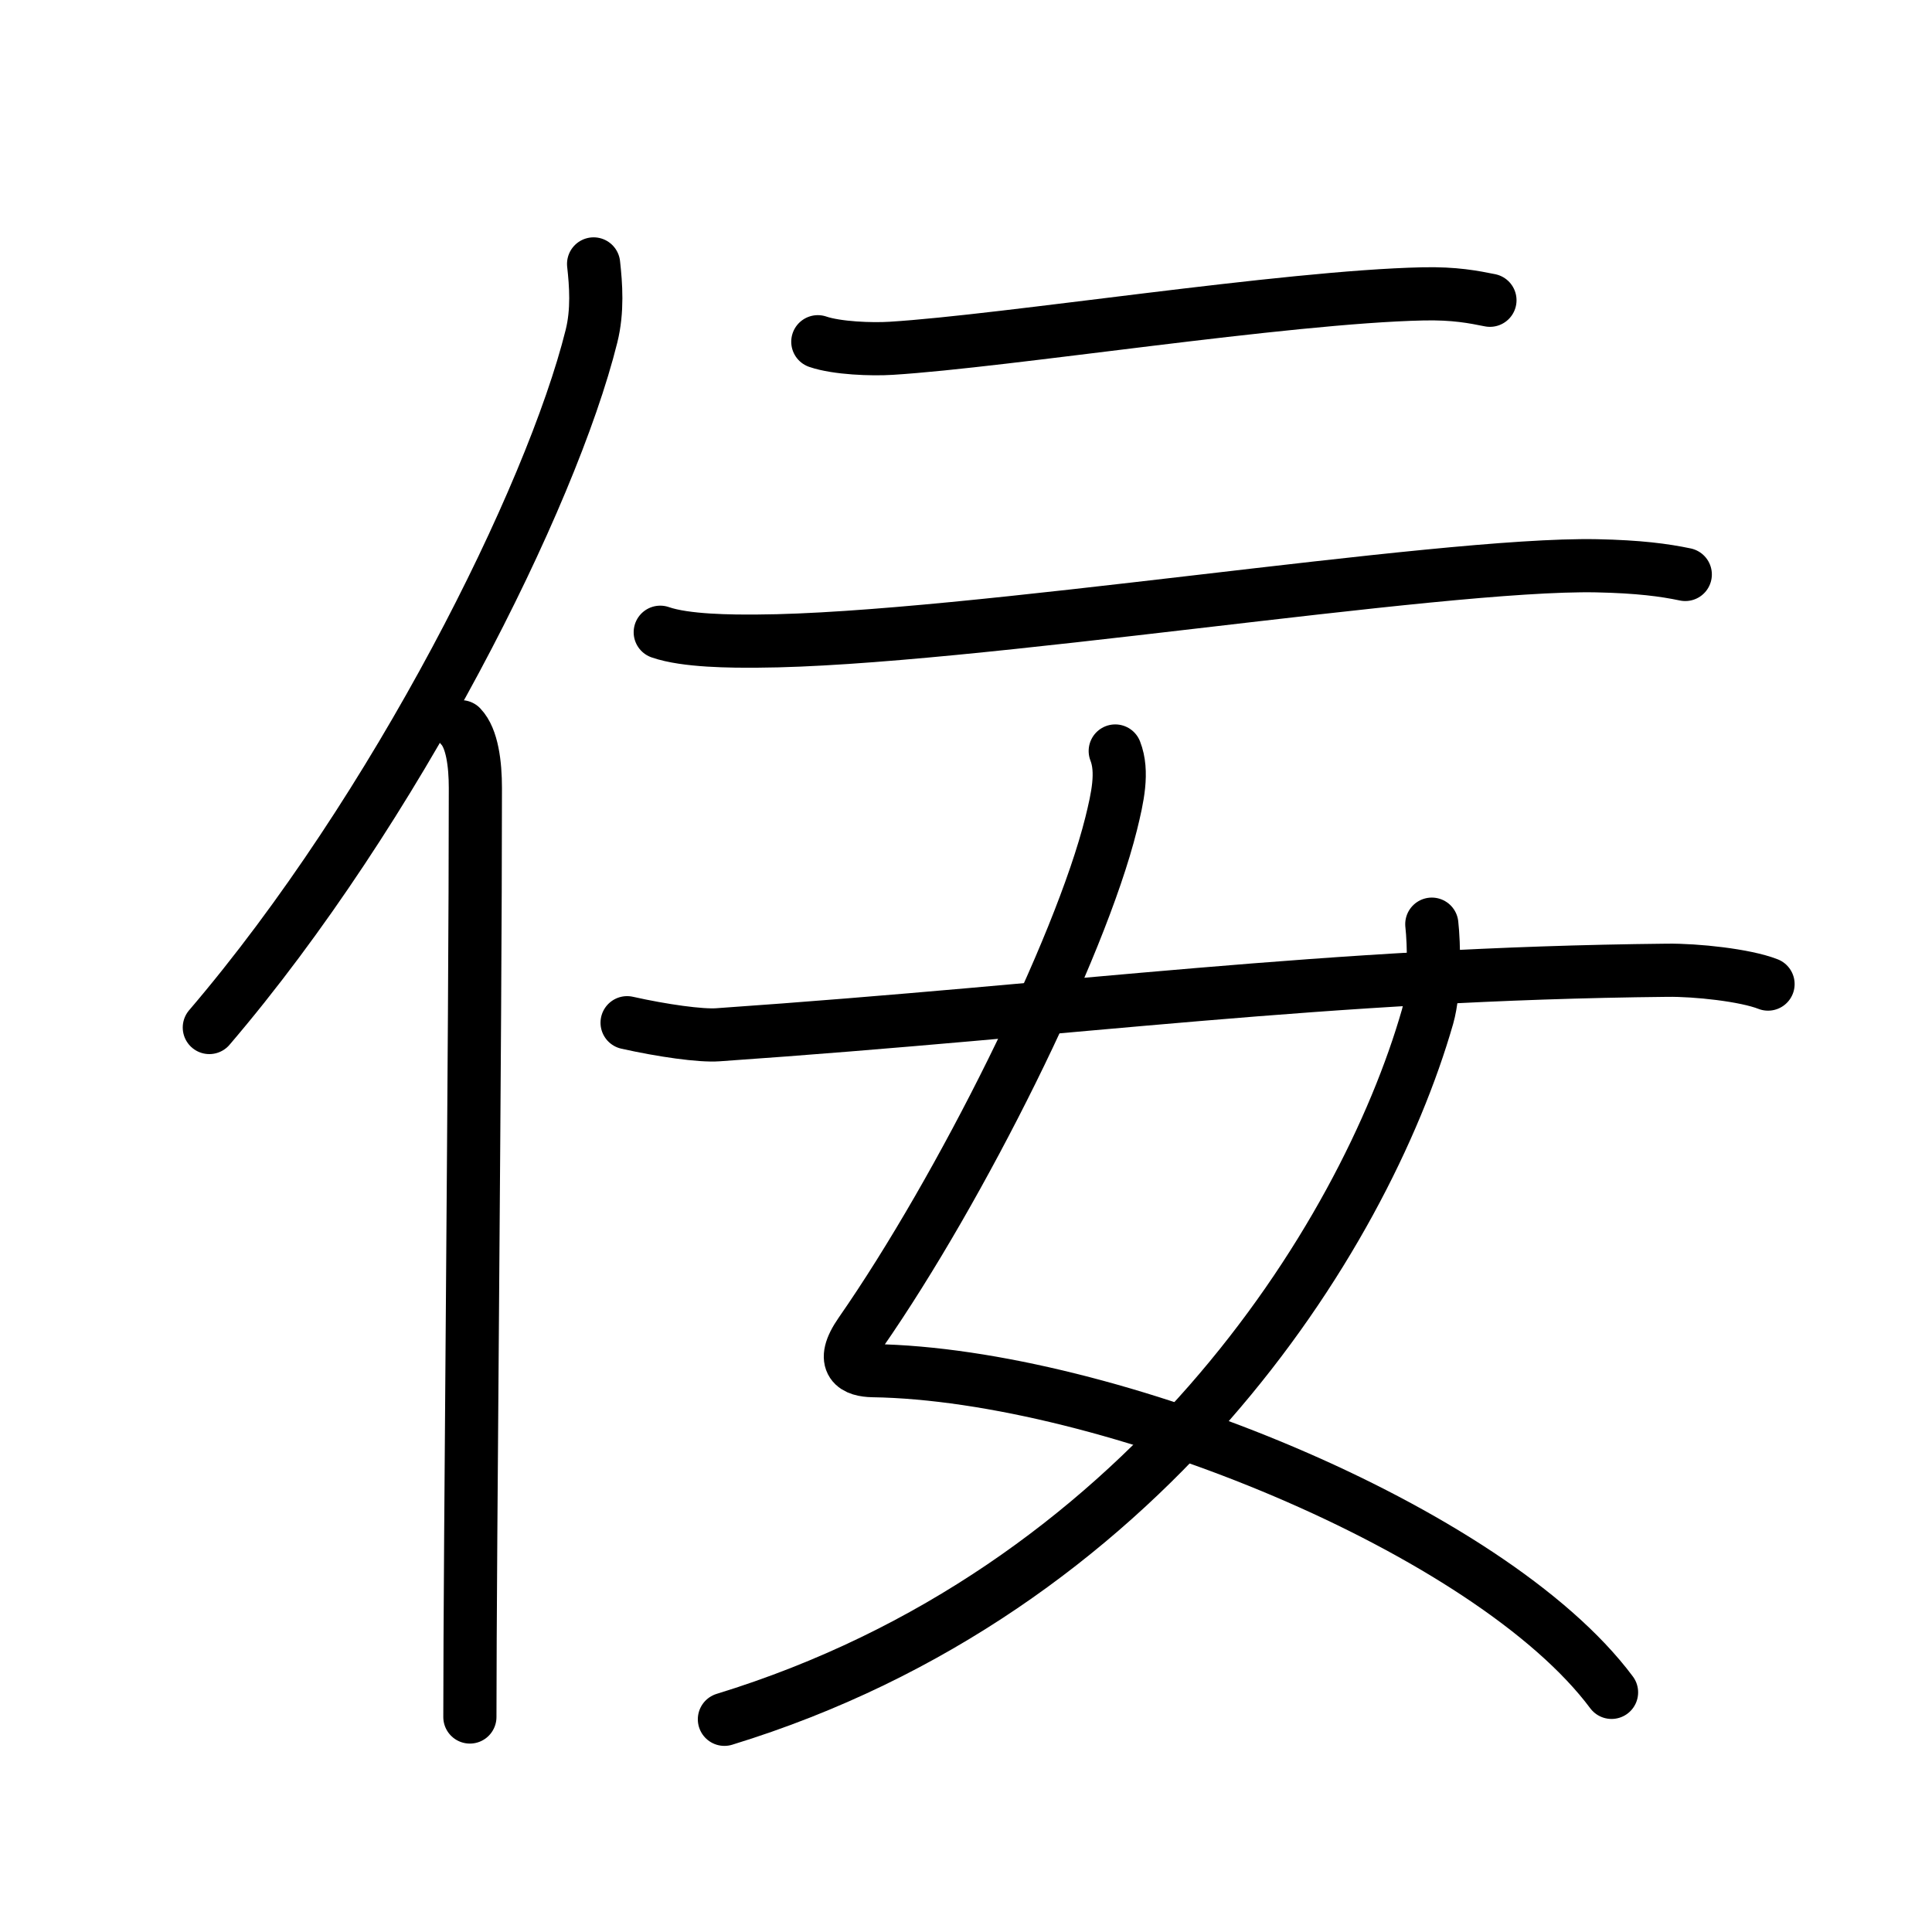 <svg xmlns="http://www.w3.org/2000/svg" width="109" height="109" viewBox="0 0 109 109"><g xmlns:kvg="http://kanjivg.tagaini.net" id="kvg:StrokePaths_04f5e" style="fill:none;stroke:#000000;stroke-width:3;stroke-linecap:round;stroke-linejoin:round;"><g id="kvg:04f5e" kvg:element="&#20318;"><g id="kvg:04f5e-g1" kvg:element="&#20161;" kvg:part="1" kvg:position="left"><g id="kvg:04f5e-g2" kvg:element="&#20155;" kvg:variant="true" kvg:original="&#20154;"><path id="kvg:04f5e-s1" kvg:type="&#12754;" d="M33.49,14.89c0.13,1.17,0.24,2.64-0.12,4.08c-2.26,9.09-11.02,26.67-21.56,39"/><path id="kvg:04f5e-s2" kvg:type="&#12753;" d="M26.01,41c0.63,0.66,0.81,2.11,0.81,3.46c0,13.96-0.31,43.03-0.31,52.41"/></g></g><g id="kvg:04f5e-g3" kvg:element="&#20161;" kvg:part="2" kvg:position="right"><g id="kvg:04f5e-g4" kvg:element="&#20108;"><g id="kvg:04f5e-g5" kvg:position="top"><path id="kvg:04f5e-s3" kvg:type="&#12752;" d="M46.14,19.28c1.08,0.37,3.05,0.44,4.14,0.37c6.48-0.4,22.23-2.9,30-3.07c1.8-0.04,2.88,0.18,3.78,0.36"/></g><g id="kvg:04f5e-g6" kvg:position="bottom"><path id="kvg:04f5e-s4" kvg:type="&#12752;" d="M37.25,35.67c1.43,0.5,4.04,0.51,5.47,0.5c11.75-0.06,38.36-4.42,47.36-4.25c2.38,0.05,3.81,0.24,5,0.49"/></g></g><g id="kvg:04f5e-g7" kvg:element="&#22899;"><path id="kvg:04f5e-s5" kvg:type="&#12763;" d="M62.92,42.37c0.46,1.17,0.13,2.64-0.23,4.1c-1.78,7.13-8.44,20.52-14.13,28.71c-1.24,1.78-0.26,2.13,0.68,2.15c13.21,0.2,34.84,8.98,41.68,18.15"/><path id="kvg:04f5e-s6" kvg:type="&#12754;" d="M80.78,52.14c0.12,1.07,0.2,3.67-0.24,5.22C76.94,69.9,64.5,89.75,40.87,97"/><path id="kvg:04f5e-s7" kvg:type="&#12752;" d="M35.38,57.7c2.01,0.45,4.16,0.75,5.12,0.68c20.33-1.41,34.16-3.44,53.57-3.64c1.61-0.02,4.38,0.27,5.68,0.78"/></g></g></g></g></svg>